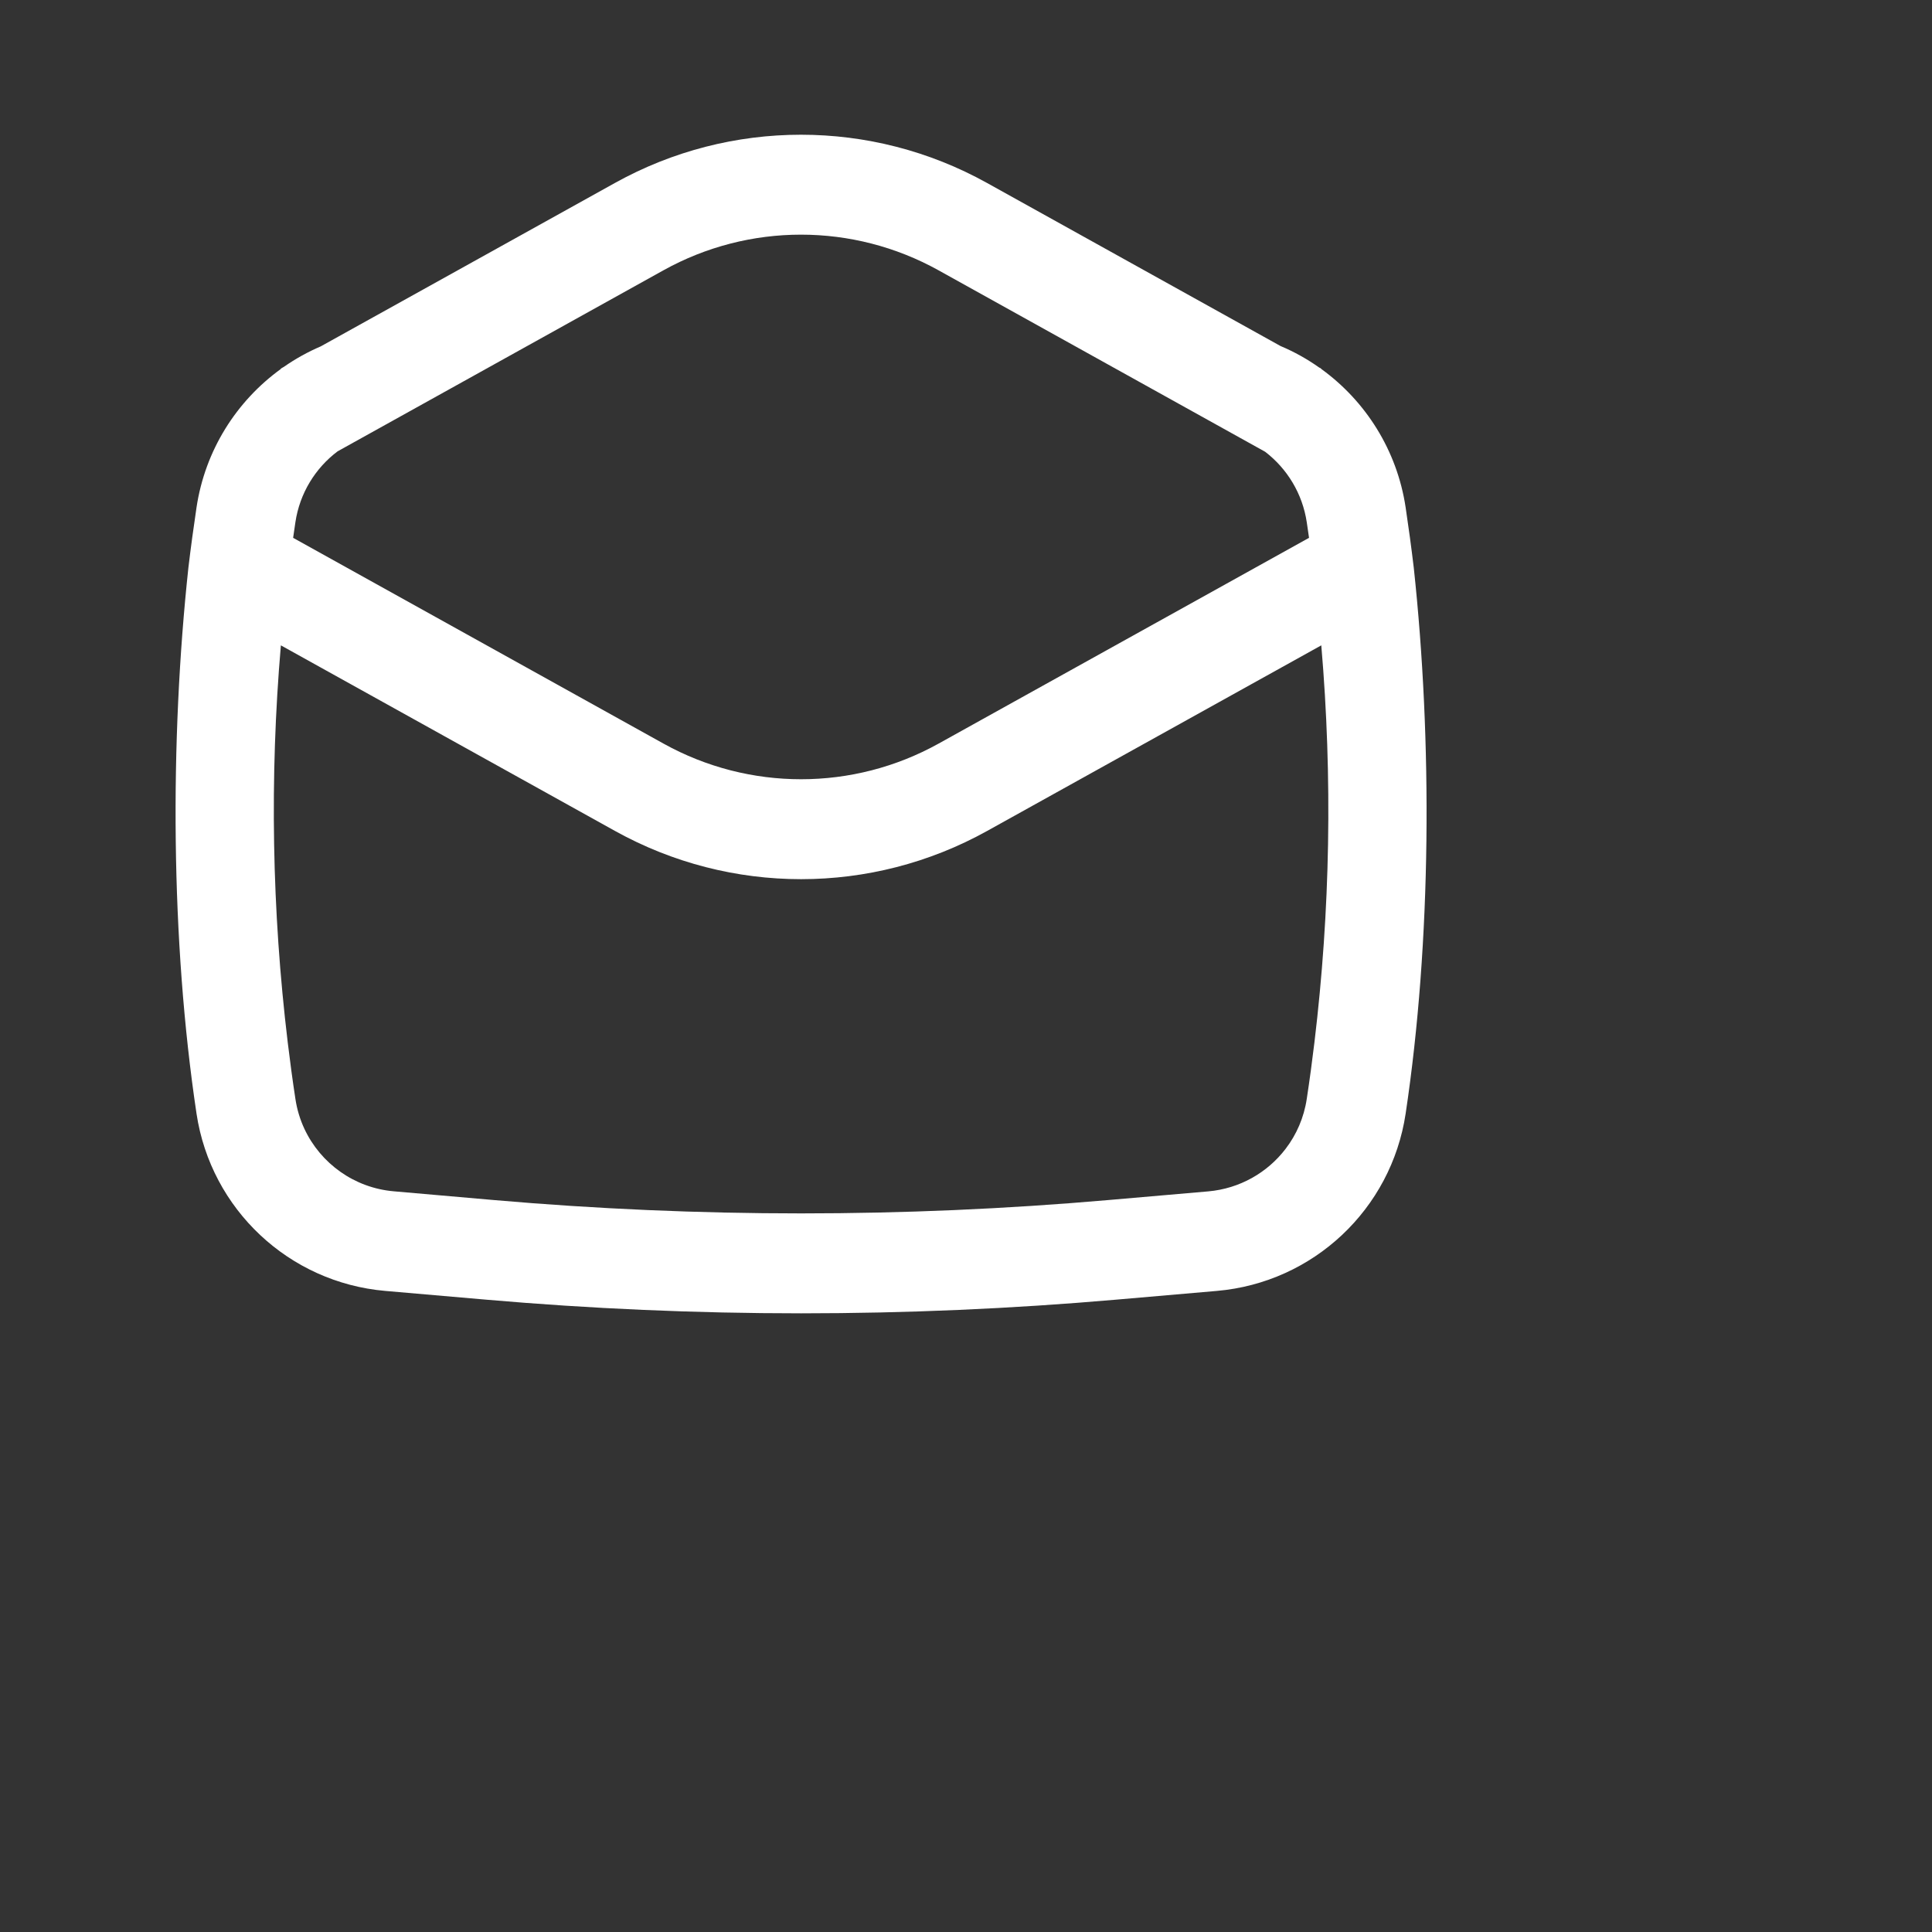 <svg width="29" height="29" viewBox="0 0 29 29" fill="none" xmlns="http://www.w3.org/2000/svg">
<rect x="0" y="0" width="29" height="29" fill="#333333" stroke="none"/>
<path fill-rule="evenodd" clip-rule="evenodd" d="M19.831 5.537C20.498 6.019 20.97 6.758 21.099 7.616C21.144 7.917 21.185 8.218 21.221 8.52C21.501 11.123 21.488 14.125 21.099 16.717C20.883 18.152 19.712 19.251 18.267 19.377L16.757 19.508C13.608 19.782 10.441 19.782 7.292 19.508L5.782 19.377C4.337 19.251 3.166 18.152 2.95 16.717C2.561 14.125 2.548 11.123 2.828 8.52C2.864 8.218 2.905 7.917 2.95 7.616C3.079 6.759 3.549 6.021 4.215 5.539L4.215 5.533L4.262 5.506C4.434 5.386 4.619 5.283 4.815 5.199L9.231 2.746C10.967 1.781 13.079 1.781 14.815 2.746L19.221 5.194C19.426 5.28 19.619 5.388 19.799 5.515L19.831 5.533L19.831 5.537ZM18.99 6.781L14.087 4.057C12.803 3.344 11.243 3.344 9.959 4.057L5.067 6.775C4.734 7.026 4.499 7.403 4.434 7.839C4.422 7.917 4.411 7.995 4.4 8.073L9.96 11.162C11.244 11.875 12.805 11.875 14.088 11.162L19.649 8.073C19.638 7.995 19.627 7.917 19.615 7.839C19.55 7.407 19.319 7.033 18.99 6.781ZM19.73 15.647C19.968 13.668 20.003 11.671 19.833 9.687L14.817 12.473C13.08 13.438 10.969 13.438 9.232 12.473L4.216 9.687C4.046 11.671 4.081 13.668 4.319 15.647C4.353 15.93 4.391 16.212 4.434 16.494C4.458 16.654 4.504 16.805 4.57 16.946C4.813 17.464 5.318 17.831 5.912 17.882L7.422 18.014C10.485 18.28 13.565 18.28 16.627 18.014L18.137 17.883C18.609 17.841 19.024 17.602 19.297 17.245C19.461 17.031 19.573 16.775 19.615 16.494C19.658 16.212 19.696 15.93 19.73 15.647Z" fill="white"/>
</svg>
